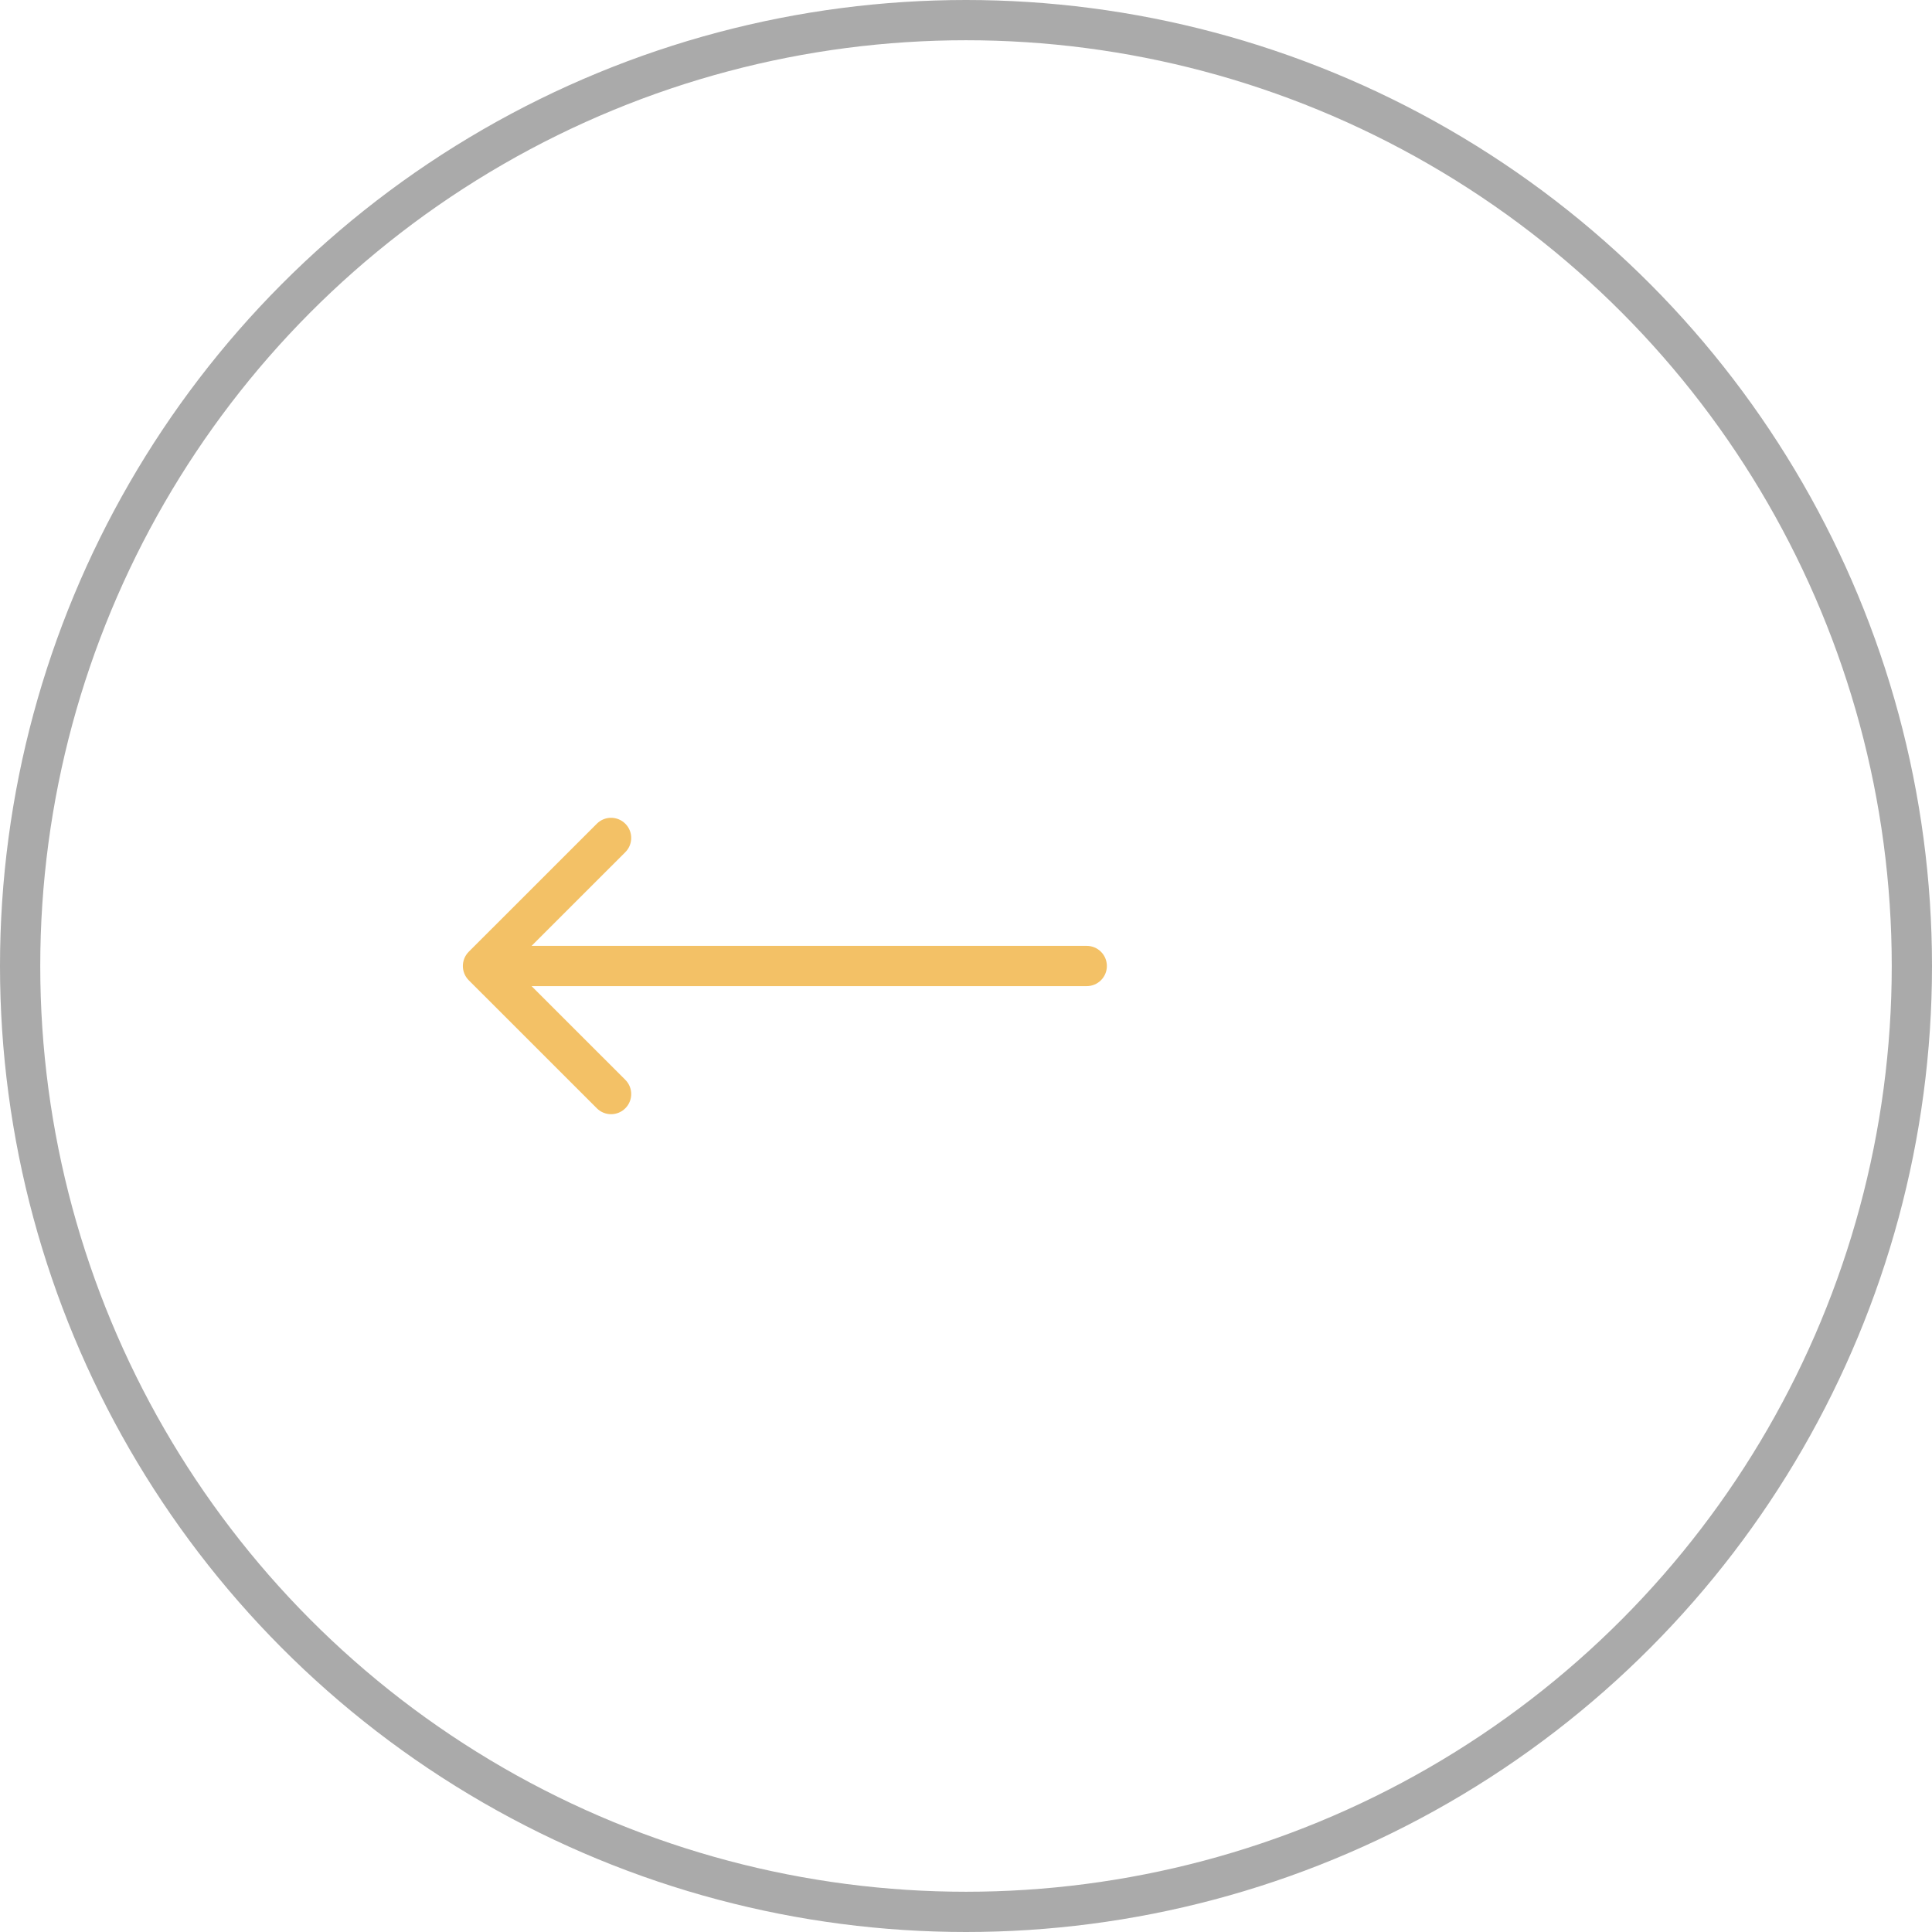 <svg width="48" height="48" viewBox="0 0 48 48" fill="none" xmlns="http://www.w3.org/2000/svg">
<circle r="23.5" transform="matrix(-1 0 0 1 24 24)" stroke="#AAAAAA"/>
<path d="M27 23.5C27.276 23.5 27.5 23.724 27.5 24C27.5 24.276 27.276 24.5 27 24.5V23.5ZM11.646 24.354C11.451 24.158 11.451 23.842 11.646 23.646L14.828 20.465C15.024 20.269 15.34 20.269 15.536 20.465C15.731 20.66 15.731 20.976 15.536 21.172L12.707 24L15.536 26.828C15.731 27.024 15.731 27.34 15.536 27.535C15.34 27.731 15.024 27.731 14.828 27.535L11.646 24.354ZM27 24.5H12V23.5H27V24.5Z" fill="#F3C166"/>
</svg>
